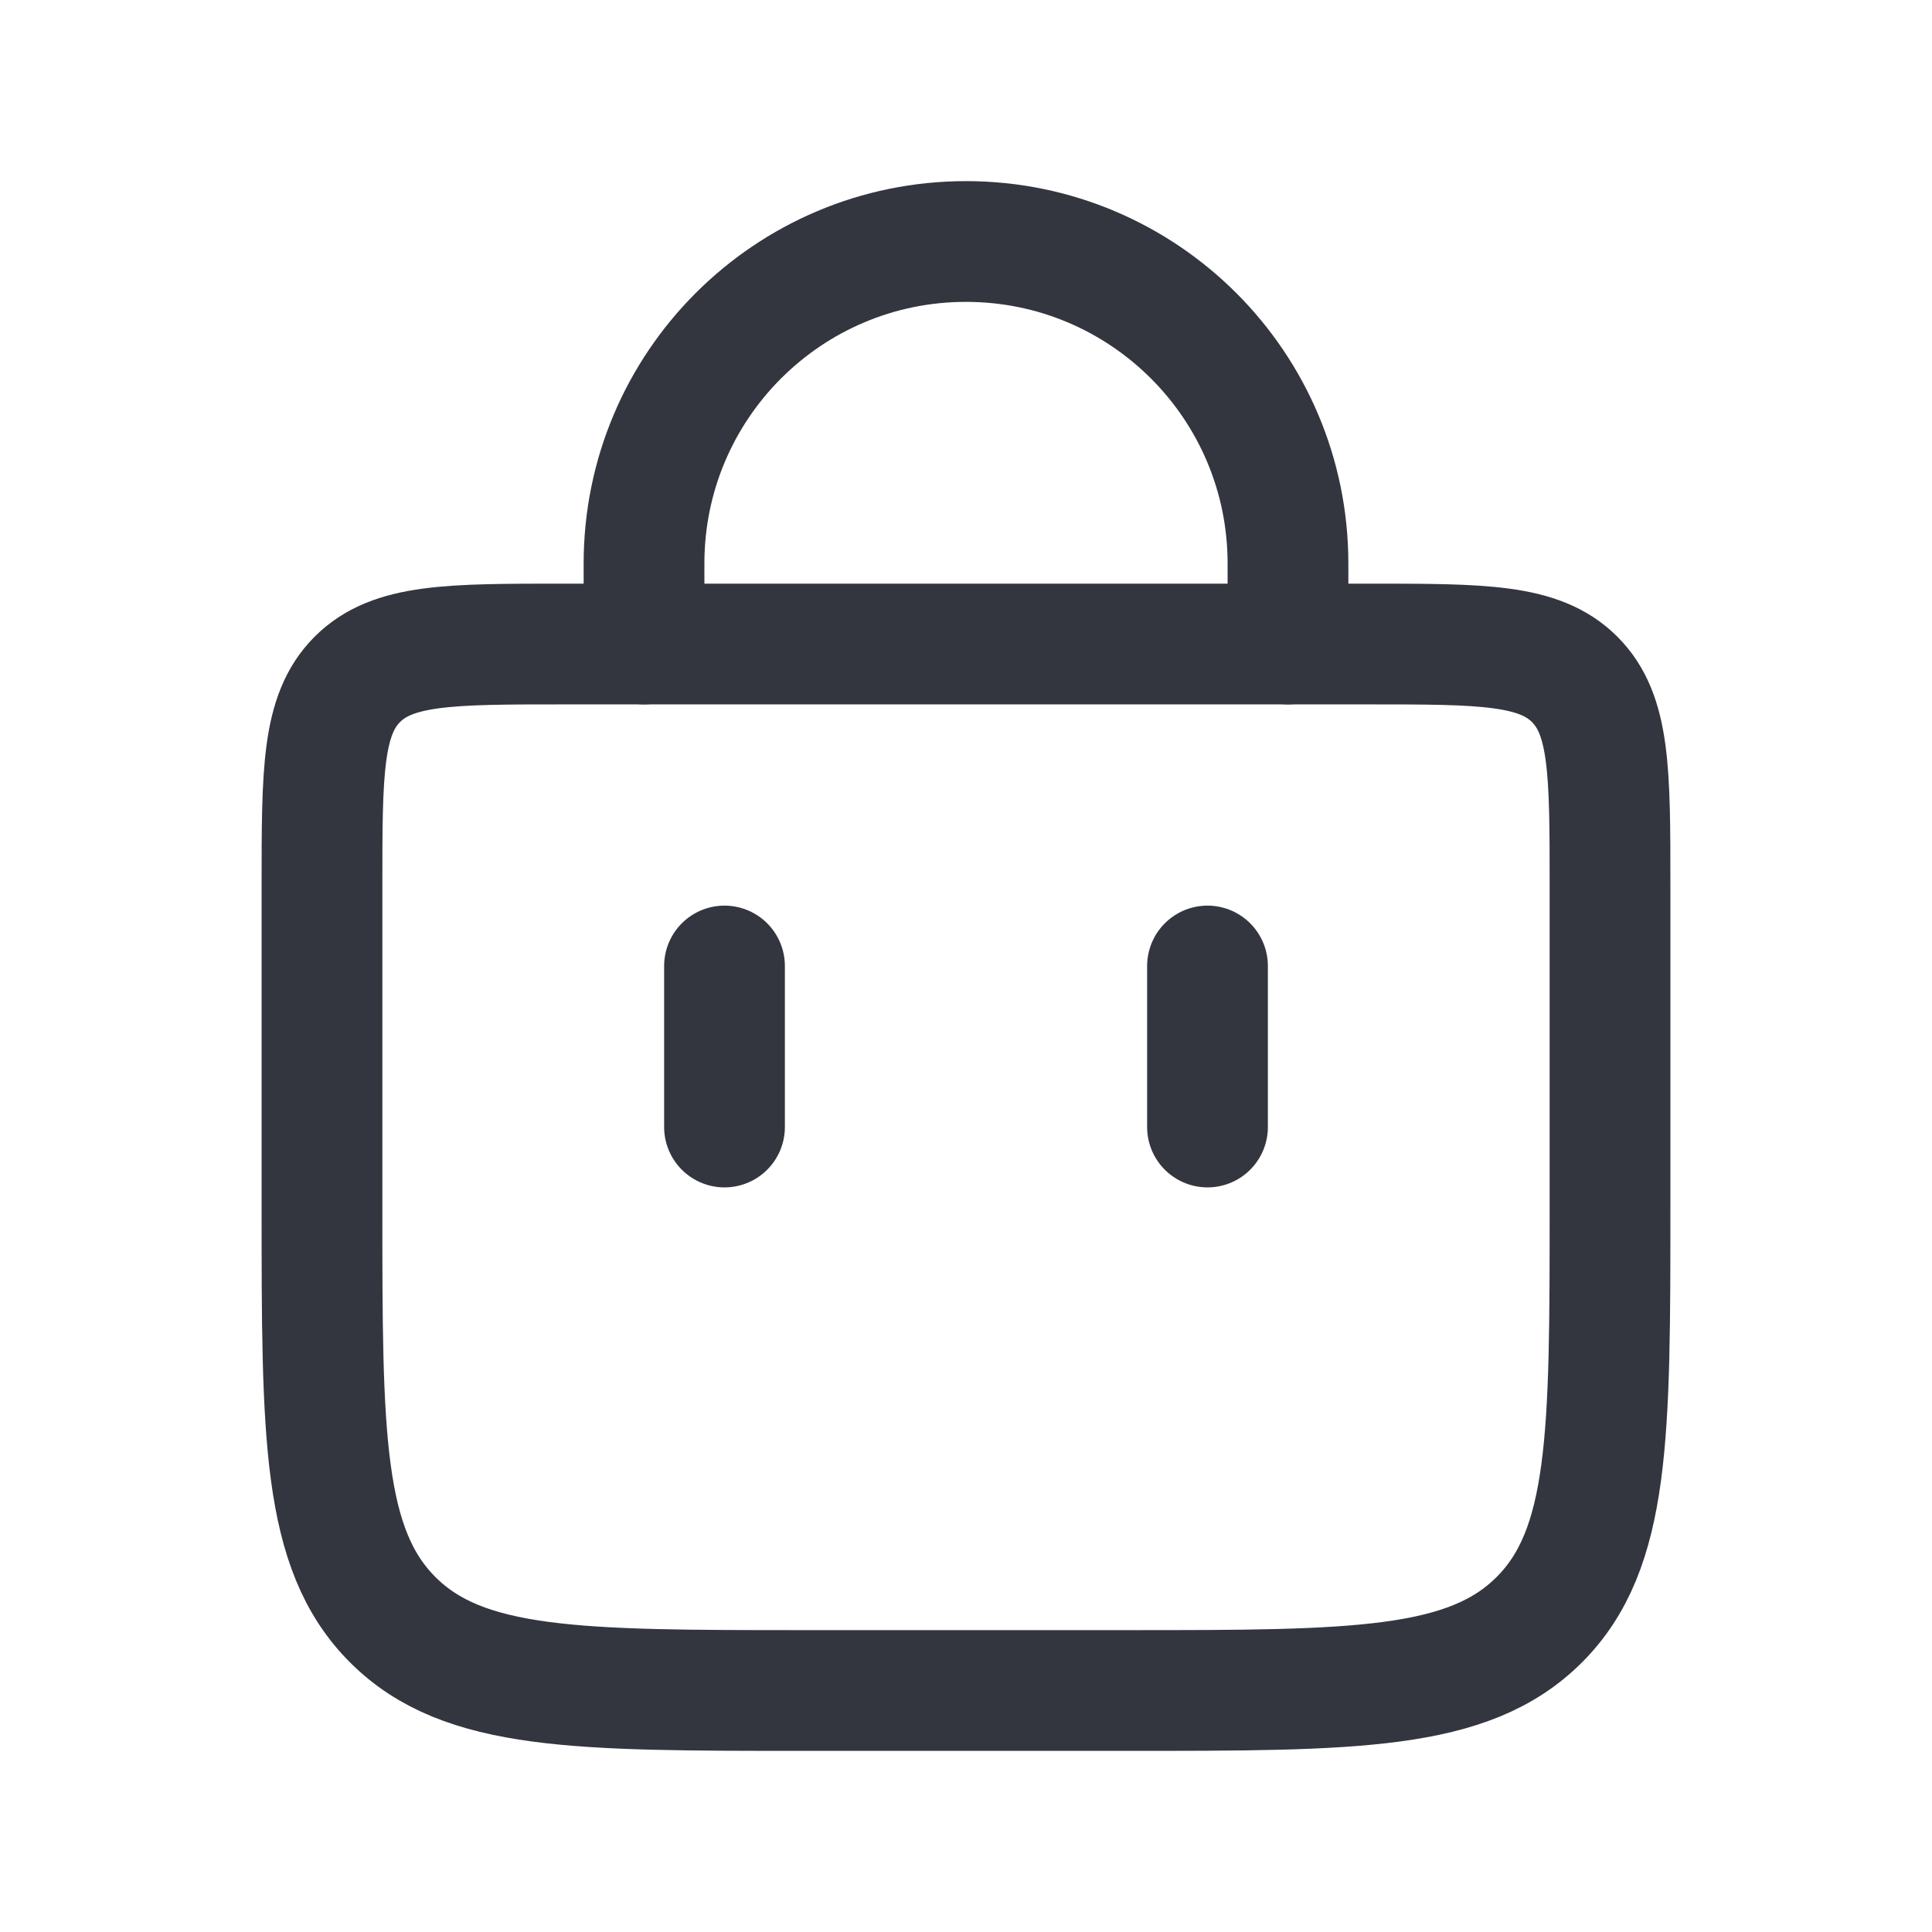 <svg width="32" height="32" viewBox="0 0 32 32" fill="none" xmlns="http://www.w3.org/2000/svg">
<path d="M10.667 10.667L10.667 9.333C10.667 6.388 13.054 4 16 4V4C18.945 4 21.333 6.388 21.333 9.333L21.333 10.667" stroke="#33363F" stroke-width="2" stroke-linecap="round"/>
<path d="M20 18.667V16" stroke="#33363F" stroke-width="2" stroke-linecap="round"/>
<path d="M12 18.667V16" stroke="#33363F" stroke-width="2" stroke-linecap="round"/>
<path d="M5.333 14.667C5.333 12.781 5.333 11.838 5.919 11.252C6.505 10.667 7.448 10.667 9.333 10.667H22.667C24.552 10.667 25.495 10.667 26.081 11.252C26.667 11.838 26.667 12.781 26.667 14.667V20C26.667 23.771 26.667 25.657 25.495 26.828C24.324 28 22.438 28 18.667 28H13.333C9.562 28 7.677 28 6.505 26.828C5.333 25.657 5.333 23.771 5.333 20V14.667Z" stroke="#33363F" stroke-width="2"/>
</svg>

